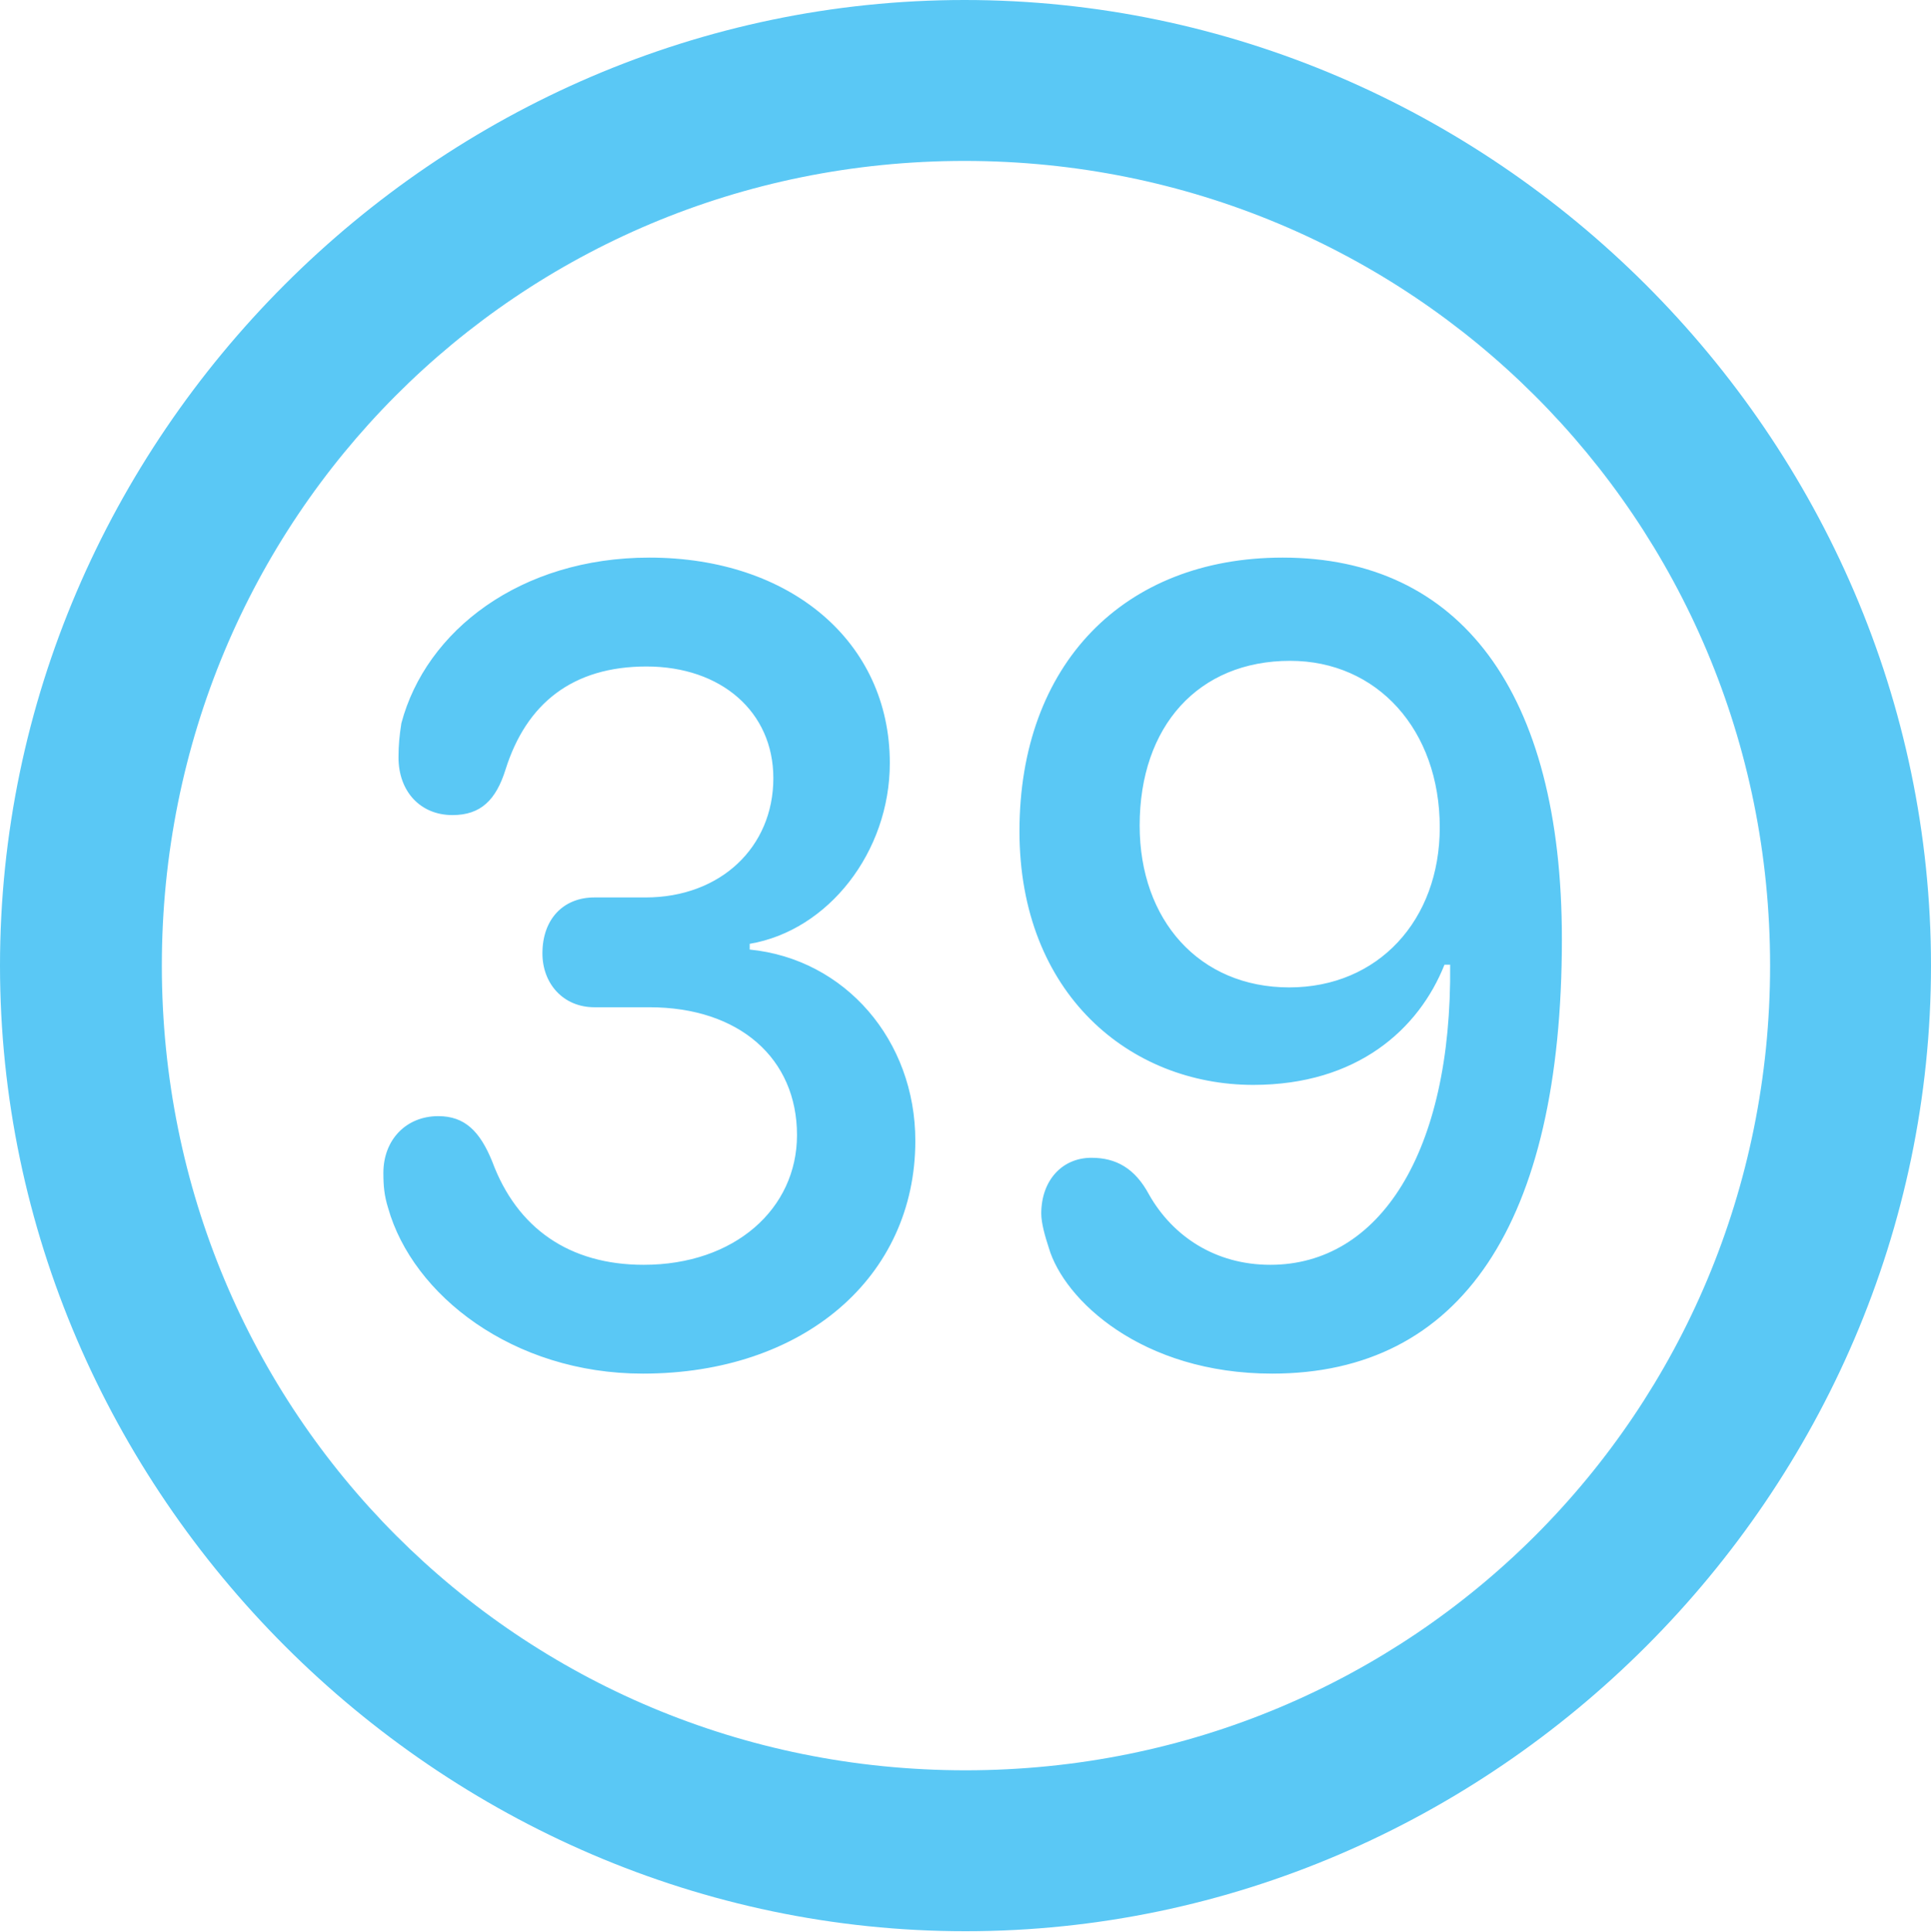 <?xml version="1.0" encoding="UTF-8"?>
<!--Generator: Apple Native CoreSVG 175.5-->
<!DOCTYPE svg
PUBLIC "-//W3C//DTD SVG 1.1//EN"
       "http://www.w3.org/Graphics/SVG/1.1/DTD/svg11.dtd">
<svg version="1.1" xmlns="http://www.w3.org/2000/svg" xmlns:xlink="http://www.w3.org/1999/xlink" width="24.902" height="24.915">
 <g>
  <rect height="24.915" opacity="0" width="24.902" x="0" y="0"/>
  <path d="M12.451 24.902C19.263 24.902 24.902 19.25 24.902 12.451C24.902 5.64 19.25 0 12.439 0C5.64 0 0 5.64 0 12.451C0 19.25 5.652 24.902 12.451 24.902ZM12.451 22.827C6.689 22.827 2.087 18.213 2.087 12.451C2.087 6.689 6.677 2.075 12.439 2.075C18.201 2.075 22.827 6.689 22.827 12.451C22.827 18.213 18.213 22.827 12.451 22.827ZM8.289 17.712C10.364 17.712 11.804 16.467 11.804 14.71C11.804 13.415 10.901 12.366 9.668 12.244L9.668 12.17C10.681 11.999 11.475 10.986 11.475 9.839C11.475 8.276 10.193 7.19 8.374 7.19C6.714 7.19 5.493 8.13 5.176 9.326C5.151 9.485 5.139 9.607 5.139 9.766C5.139 10.205 5.42 10.51 5.835 10.51C6.201 10.51 6.396 10.315 6.519 9.924C6.787 9.07 7.385 8.594 8.337 8.594C9.302 8.594 9.973 9.18 9.973 10.034C9.973 10.925 9.29 11.572 8.325 11.572L7.666 11.572C7.263 11.572 6.995 11.853 6.995 12.293C6.995 12.683 7.263 12.988 7.666 12.988L8.374 12.988C9.534 12.988 10.278 13.648 10.278 14.636C10.278 15.588 9.473 16.309 8.301 16.309C7.336 16.309 6.665 15.832 6.348 14.978C6.189 14.587 5.994 14.392 5.652 14.392C5.237 14.392 4.944 14.697 4.944 15.124C4.944 15.295 4.956 15.418 5.005 15.576C5.322 16.699 6.616 17.712 8.289 17.712ZM16.406 17.712C18.835 17.712 20.142 15.784 20.142 12.109C20.142 8.911 18.823 7.19 16.541 7.19C14.49 7.19 13.147 8.569 13.147 10.718C13.147 12.817 14.575 13.989 16.162 13.989C17.505 13.989 18.298 13.269 18.628 12.439L18.701 12.439C18.726 14.868 17.786 16.309 16.382 16.309C15.674 16.309 15.124 15.942 14.819 15.405C14.636 15.063 14.392 14.929 14.075 14.929C13.696 14.929 13.428 15.222 13.428 15.649C13.428 15.771 13.477 15.942 13.525 16.089C13.721 16.76 14.722 17.712 16.406 17.712ZM16.626 12.732C15.466 12.732 14.697 11.865 14.697 10.645C14.697 9.363 15.454 8.521 16.638 8.521C17.761 8.521 18.567 9.412 18.567 10.669C18.567 11.865 17.773 12.732 16.626 12.732Z" fill="#5ac8f5"/>
 </g>
</svg>

